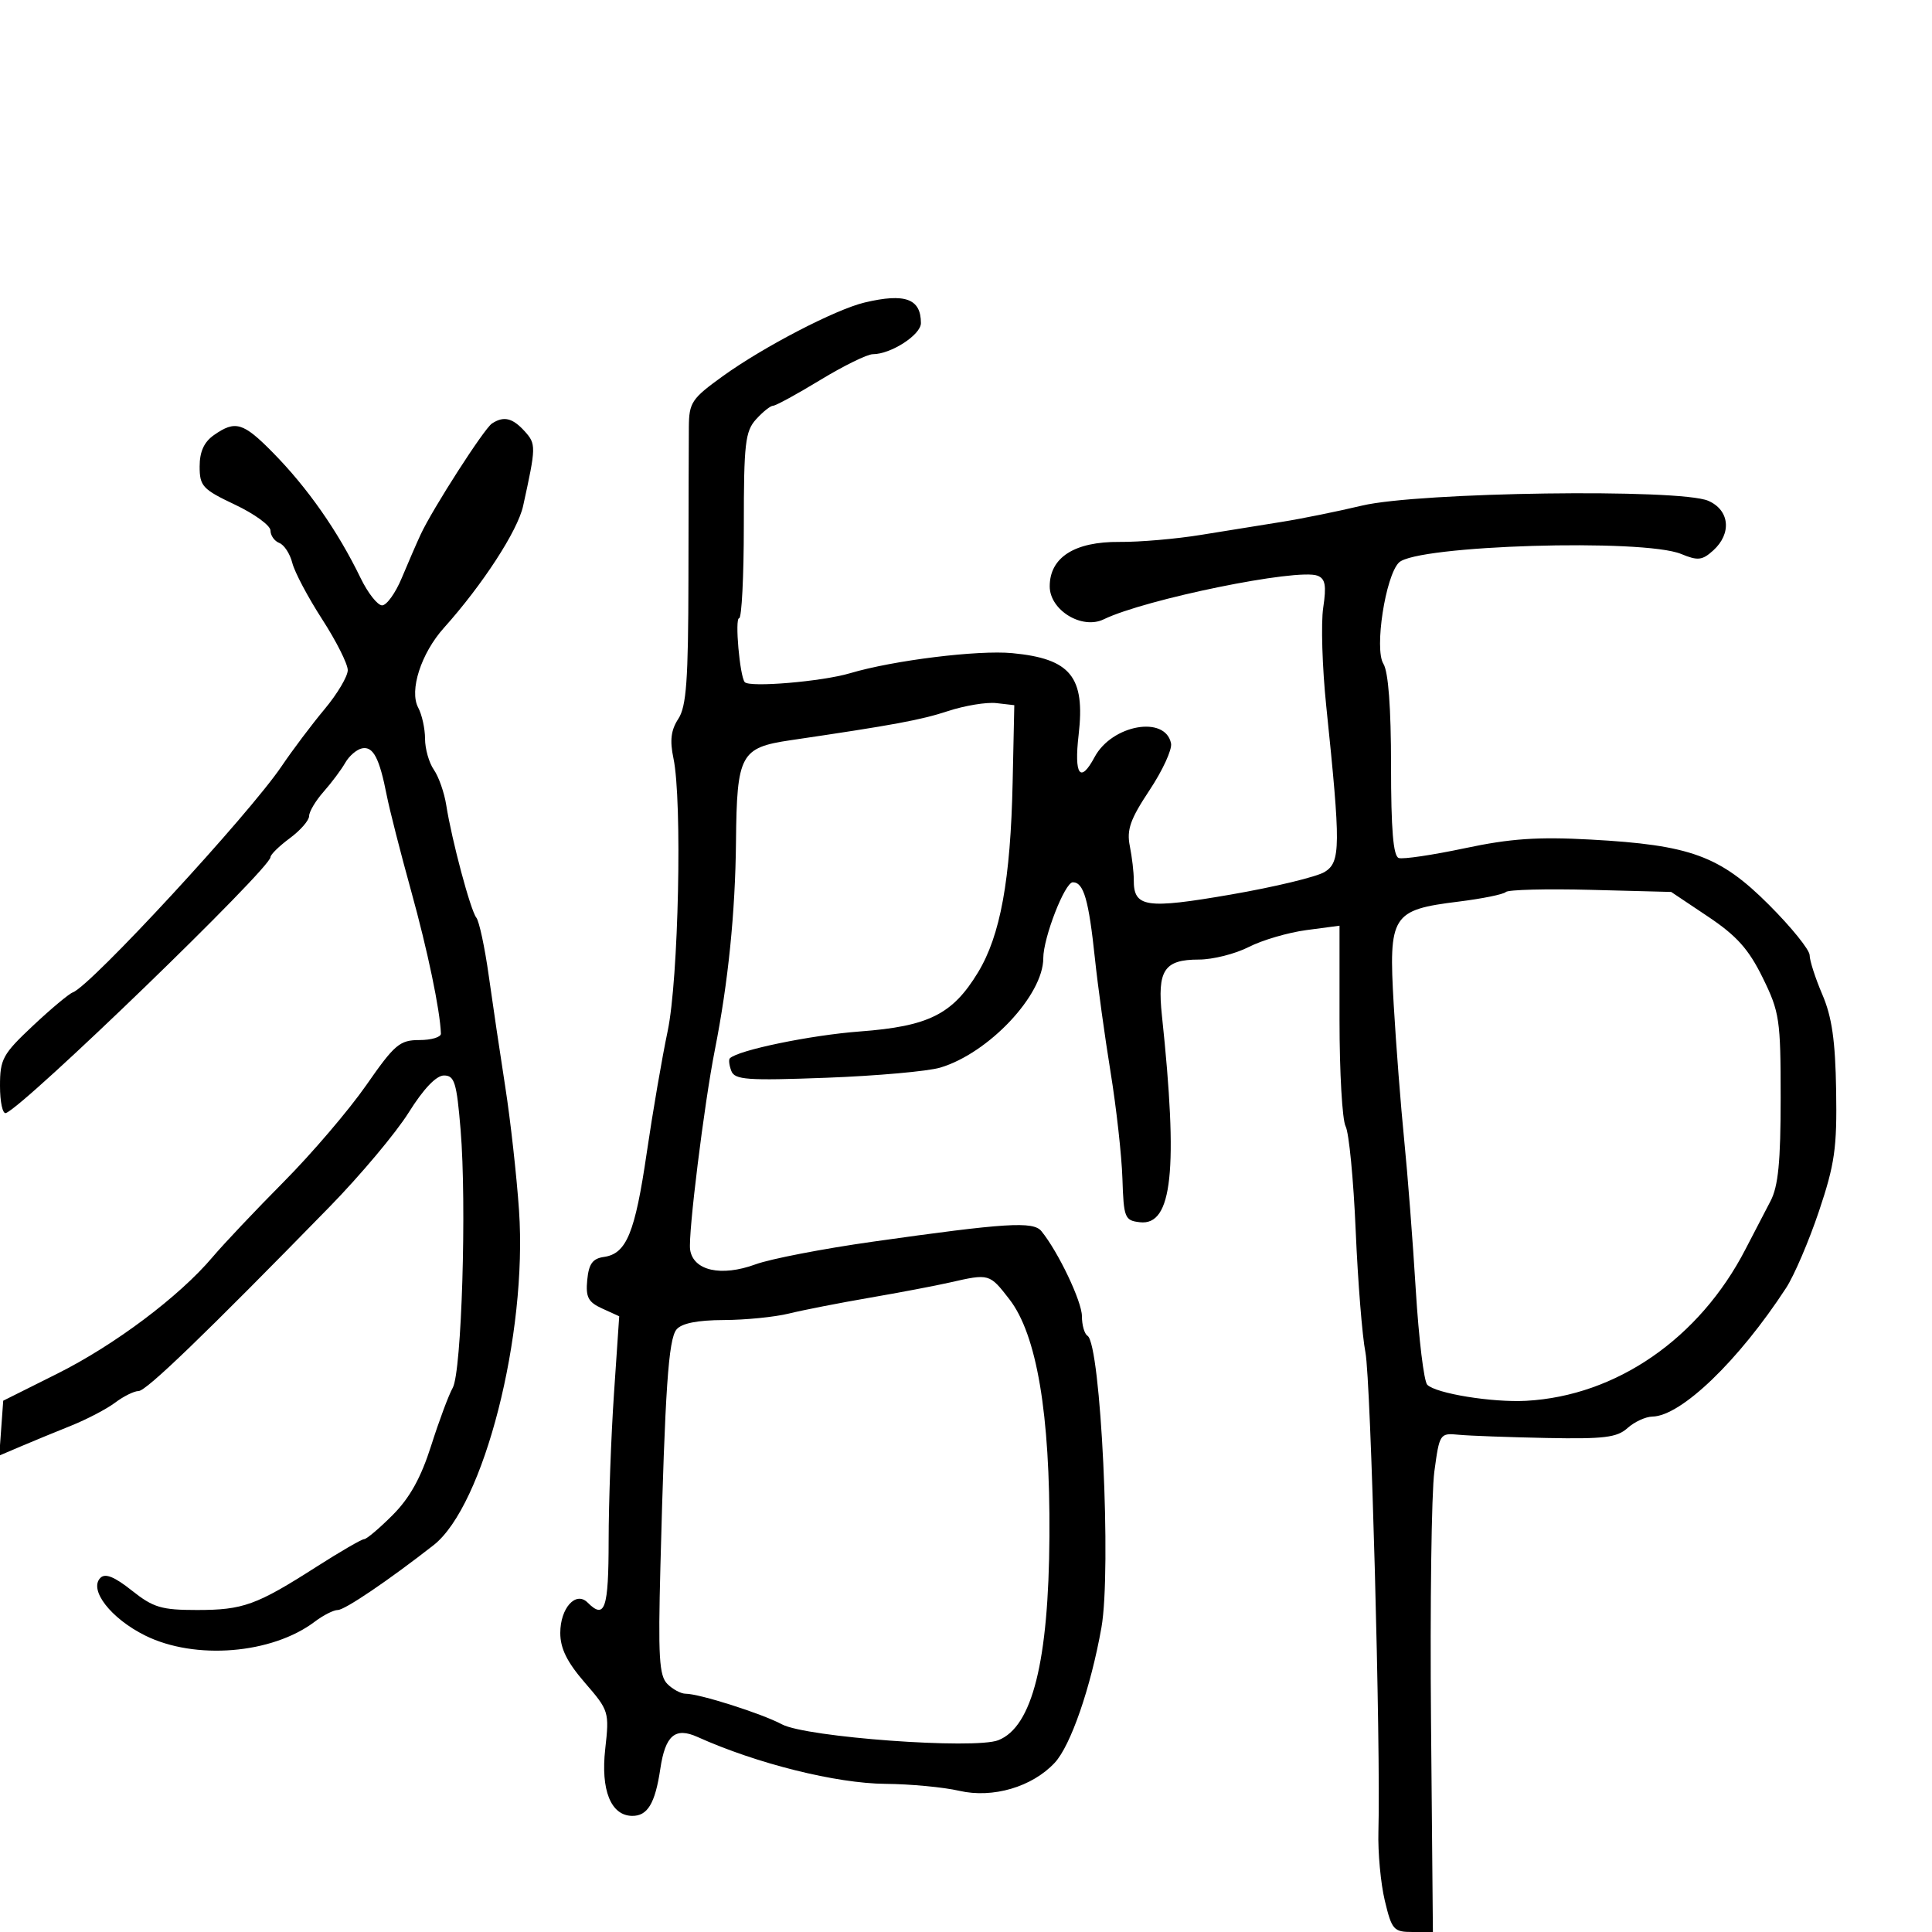 <svg xmlns="http://www.w3.org/2000/svg" width="300" height="300" viewBox="0 0 300 300" version="1.1">
	<path d="M 134.252 46.976 C 129.746 48.045, 118.535 53.867, 112.250 58.400 C 107.385 61.910, 106.997 62.493, 106.964 66.344 C 106.944 68.630, 106.915 79.222, 106.900 89.883 C 106.877 105.651, 106.583 109.706, 105.326 111.626 C 104.186 113.365, 103.988 114.974, 104.572 117.743 C 105.959 124.315, 105.369 152.093, 103.672 160.120 C 102.814 164.179, 101.354 172.675, 100.427 179 C 98.599 191.473, 97.281 194.680, 93.775 195.177 C 92.024 195.426, 91.428 196.247, 91.187 198.743 C 90.928 201.428, 91.328 202.192, 93.513 203.188 L 96.152 204.390 95.336 216.445 C 94.886 223.075, 94.515 233.338, 94.509 239.250 C 94.500 249.847, 93.928 251.528, 91.242 248.842 C 89.414 247.014, 87 249.700, 87 253.562 C 87 255.968, 88.048 258.089, 90.819 261.291 C 94.563 265.617, 94.625 265.819, 93.978 271.602 C 93.267 277.954, 94.849 281.905, 98.128 281.969 C 100.546 282.015, 101.730 280.053, 102.532 274.670 C 103.308 269.457, 104.836 268.149, 108.317 269.718 C 117.508 273.859, 129.852 276.937, 137.500 276.995 C 141.350 277.025, 146.510 277.512, 148.966 278.078 C 154.160 279.275, 160.274 277.477, 163.773 273.725 C 166.254 271.064, 169.372 262.046, 171.027 252.742 C 172.613 243.826, 170.937 208.697, 168.864 207.416 C 168.389 207.122, 168 205.758, 168 204.383 C 168 202.097, 164.326 194.383, 161.707 191.171 C 160.440 189.616, 156.244 189.878, 135.500 192.811 C 127.800 193.899, 119.618 195.481, 117.318 196.327 C 111.987 198.286, 107.638 197.311, 107.163 194.051 C 106.825 191.730, 109.338 171.437, 111.007 163 C 113.076 152.547, 114.176 141.700, 114.284 130.688 C 114.417 117.125, 114.977 116.088, 122.781 114.938 C 138.800 112.579, 142.989 111.804, 147.217 110.413 C 149.812 109.559, 153.187 109.005, 154.717 109.180 L 157.500 109.500 157.242 121.500 C 156.918 136.624, 155.341 145.269, 151.862 151 C 147.907 157.516, 144.208 159.363, 133.500 160.167 C 125.850 160.742, 114.597 163.069, 113.328 164.339 C 113.122 164.545, 113.227 165.427, 113.561 166.298 C 114.090 167.677, 116.012 167.814, 128.335 167.353 C 136.126 167.061, 144.075 166.353, 146 165.778 C 153.516 163.536, 162 154.530, 162 148.794 C 162 145.609, 165.347 137, 166.585 137 C 168.275 137, 169.055 139.695, 170.025 148.887 C 170.466 153.074, 171.558 161, 172.452 166.500 C 173.346 172, 174.172 179.425, 174.288 183 C 174.488 189.124, 174.645 189.517, 177 189.788 C 182.041 190.369, 182.967 181.691, 180.424 157.716 C 179.675 150.653, 180.763 149, 186.162 149 C 188.317 149, 191.796 148.124, 193.895 147.054 C 195.993 145.983, 200.025 144.800, 202.855 144.425 L 208 143.742 208 158.437 C 208 166.519, 208.427 173.929, 208.948 174.903 C 209.469 175.877, 210.173 183.160, 210.511 191.087 C 210.850 199.014, 211.530 207.525, 212.023 210 C 212.862 214.219, 214.415 271.475, 214.039 284.391 C 213.945 287.631, 214.393 292.469, 215.034 295.141 C 216.122 299.678, 216.408 300, 219.350 300 L 222.500 300.001 222.207 267.250 C 222.046 249.238, 222.279 231.800, 222.725 228.500 C 223.522 222.597, 223.584 222.505, 226.518 222.789 C 228.158 222.947, 234.288 223.172, 240.140 223.289 C 249.064 223.466, 251.093 223.218, 252.719 221.750 C 253.785 220.787, 255.522 219.985, 256.579 219.967 C 261.039 219.890, 269.968 211.302, 277.339 200 C 278.594 198.075, 280.894 192.706, 282.451 188.069 C 284.902 180.766, 285.259 178.261, 285.115 169.343 C 284.990 161.594, 284.461 157.909, 282.975 154.441 C 281.889 151.907, 281 149.155, 281 148.325 C 281 147.494, 278.159 143.974, 274.687 140.502 C 267.075 132.889, 262.498 131.214, 247 130.368 C 238.773 129.918, 234.540 130.209, 227.447 131.713 C 222.468 132.768, 217.855 133.452, 217.197 133.232 C 216.344 132.948, 216 128.830, 216 118.903 C 216 109.860, 215.582 104.304, 214.809 103.065 C 213.387 100.789, 215.133 89.434, 217.224 87.354 C 219.929 84.664, 255.195 83.595, 261.061 86.025 C 263.637 87.092, 264.325 87.016, 266.026 85.477 C 268.943 82.836, 268.578 79.200, 265.250 77.761 C 260.828 75.849, 220.316 76.412, 211.500 78.508 C 207.650 79.424, 202.025 80.564, 199 81.042 C 195.975 81.520, 190.350 82.426, 186.500 83.055 C 182.650 83.685, 176.945 84.177, 173.822 84.149 C 166.869 84.087, 163 86.554, 163 91.047 C 163 94.751, 168.004 97.807, 171.386 96.168 C 177.846 93.036, 201.495 88.209, 204.579 89.392 C 205.796 89.859, 205.985 90.916, 205.468 94.366 C 205.106 96.776, 205.318 103.642, 205.937 109.624 C 208.199 131.463, 208.177 133.846, 205.705 135.390 C 204.492 136.147, 197.933 137.729, 191.128 138.905 C 177.919 141.187, 176.028 140.903, 176.052 136.644 C 176.058 135.465, 175.781 133.095, 175.437 131.377 C 174.929 128.844, 175.505 127.208, 178.494 122.707 C 180.520 119.656, 182.025 116.387, 181.839 115.443 C 180.971 111.045, 172.662 112.526, 169.969 117.558 C 167.739 121.725, 166.762 120.361, 167.489 114.097 C 168.534 105.095, 166.250 102.283, 157.192 101.421 C 151.861 100.913, 138.703 102.541, 132 104.537 C 127.659 105.830, 116.390 106.783, 115.645 105.921 C 114.874 105.028, 114.077 96, 114.769 96 C 115.171 96, 115.500 89.522, 115.500 81.605 C 115.500 68.852, 115.717 66.969, 117.405 65.105 C 118.453 63.947, 119.644 63, 120.053 63 C 120.461 63, 123.758 61.200, 127.380 59 C 131.001 56.800, 134.669 55, 135.532 55 C 138.343 55, 143 51.991, 143 50.174 C 143 46.378, 140.547 45.481, 134.252 46.976 M 76.387 65.765 C 75.161 66.575, 67.153 79.040, 65.316 83 C 64.678 84.375, 63.359 87.412, 62.385 89.750 C 61.412 92.088, 60.038 94, 59.333 94 C 58.627 94, 57.123 92.088, 55.990 89.750 C 52.457 82.459, 47.758 75.744, 42.345 70.250 C 37.756 65.592, 36.540 65.233, 33.223 67.557 C 31.683 68.635, 31 70.136, 31 72.440 C 31 75.489, 31.458 75.983, 36.500 78.370 C 39.525 79.802, 42 81.607, 42 82.380 C 42 83.153, 42.617 84.023, 43.371 84.312 C 44.126 84.602, 45.033 85.997, 45.389 87.412 C 45.744 88.828, 47.827 92.759, 50.017 96.148 C 52.208 99.537, 54 103.098, 54 104.060 C 54 105.023, 52.382 107.748, 50.403 110.116 C 48.425 112.483, 45.428 116.463, 43.742 118.960 C 38.678 126.461, 14.107 153.081, 11.308 154.097 C 10.698 154.319, 7.904 156.656, 5.100 159.290 C 0.418 163.688, 0 164.453, 0 168.623 C 0 171.122, 0.412 173.017, 0.917 172.833 C 3.803 171.784, 42 134.838, 42 133.096 C 42 132.700, 43.350 131.378, 45 130.158 C 46.650 128.938, 48 127.386, 48 126.710 C 48 126.033, 49.013 124.335, 50.250 122.937 C 51.487 121.538, 52.998 119.518, 53.607 118.447 C 54.216 117.376, 55.397 116.365, 56.231 116.201 C 57.949 115.862, 58.919 117.716, 60.052 123.500 C 60.483 125.700, 62.185 132.371, 63.834 138.325 C 66.403 147.597, 68.337 156.861, 68.465 160.500 C 68.484 161.050, 66.980 161.500, 65.122 161.500 C 62.071 161.500, 61.275 162.176, 56.877 168.500 C 54.199 172.350, 48.437 179.100, 44.072 183.500 C 39.707 187.900, 34.729 193.164, 33.010 195.198 C 27.835 201.320, 17.811 208.847, 8.905 213.299 L 0.500 217.500 0.192 221.762 L -0.116 226.023 3.192 224.612 C 5.011 223.837, 8.525 222.389, 11 221.396 C 13.475 220.403, 16.573 218.783, 17.885 217.795 C 19.197 216.808, 20.833 216, 21.521 216 C 22.708 216, 31.826 207.205, 51.182 187.389 C 55.958 182.500, 61.484 175.912, 63.463 172.750 C 65.769 169.066, 67.737 167, 68.941 167 C 70.576 167, 70.912 168.095, 71.521 175.414 C 72.484 186.972, 71.689 213.038, 70.298 215.500 C 69.677 216.600, 68.167 220.650, 66.944 224.500 C 65.366 229.463, 63.630 232.591, 60.977 235.250 C 58.919 237.313, 56.924 239, 56.543 239 C 56.162 239, 52.846 240.921, 49.175 243.268 C 39.817 249.252, 37.752 250, 30.590 250 C 25.066 250, 23.798 249.621, 20.465 246.972 C 17.775 244.834, 16.343 244.257, 15.592 245.008 C 13.747 246.853, 17.211 251.320, 22.537 253.962 C 30.293 257.811, 42.246 256.832, 48.885 251.806 C 50.197 250.813, 51.803 250, 52.454 250 C 53.537 250, 60.291 245.429, 67.311 239.943 C 75.130 233.834, 81.922 207.235, 80.592 187.929 C 80.222 182.548, 79.264 173.950, 78.465 168.823 C 77.665 163.695, 76.507 155.900, 75.891 151.500 C 75.276 147.100, 74.407 143.045, 73.961 142.488 C 73.062 141.366, 70.148 130.457, 69.290 125 C 68.987 123.075, 68.123 120.612, 67.370 119.527 C 66.616 118.443, 66 116.276, 66 114.712 C 66 113.148, 65.522 110.976, 64.939 109.885 C 63.519 107.234, 65.380 101.456, 68.927 97.500 C 74.930 90.806, 80.385 82.412, 81.228 78.572 C 83.255 69.347, 83.263 68.949, 81.464 66.961 C 79.587 64.887, 78.209 64.562, 76.387 65.765 M 233.821 138.512 C 233.457 138.876, 230.165 139.545, 226.505 139.999 C 216.099 141.290, 215.607 142.070, 216.415 156 C 216.782 162.325, 217.514 171.775, 218.041 177 C 218.569 182.225, 219.379 192.706, 219.841 200.291 C 220.304 207.876, 221.107 214.507, 221.626 215.026 C 222.987 216.387, 231.747 217.806, 237 217.516 C 250.993 216.745, 263.880 207.839, 271.027 194 C 272.306 191.525, 274.060 188.150, 274.926 186.500 C 276.124 184.217, 276.500 180.391, 276.500 170.500 C 276.500 158.299, 276.329 157.151, 273.712 151.822 C 271.530 147.380, 269.679 145.311, 265.212 142.322 L 259.500 138.500 246.991 138.175 C 240.112 137.997, 234.185 138.148, 233.821 138.512 M 147.500 199.142 C 145.300 199.644, 139.675 200.713, 135 201.518 C 130.325 202.323, 124.700 203.425, 122.500 203.967 C 120.300 204.509, 115.743 204.963, 112.372 204.976 C 108.287 204.992, 105.847 205.479, 105.051 206.438 C 103.796 207.950, 103.271 215.668, 102.548 243.233 C 102.180 257.266, 102.354 260.212, 103.626 261.483 C 104.460 262.318, 105.734 263, 106.457 263 C 108.603 263, 118.272 266.073, 121.425 267.757 C 125.177 269.762, 151.319 271.676, 155.021 270.217 C 160.295 268.139, 162.835 258, 162.955 238.552 C 163.072 219.560, 160.990 207.236, 156.738 201.750 C 153.640 197.753, 153.619 197.747, 147.500 199.142" stroke="none" fill="black" fill-rule="evenodd"/>
</svg>
